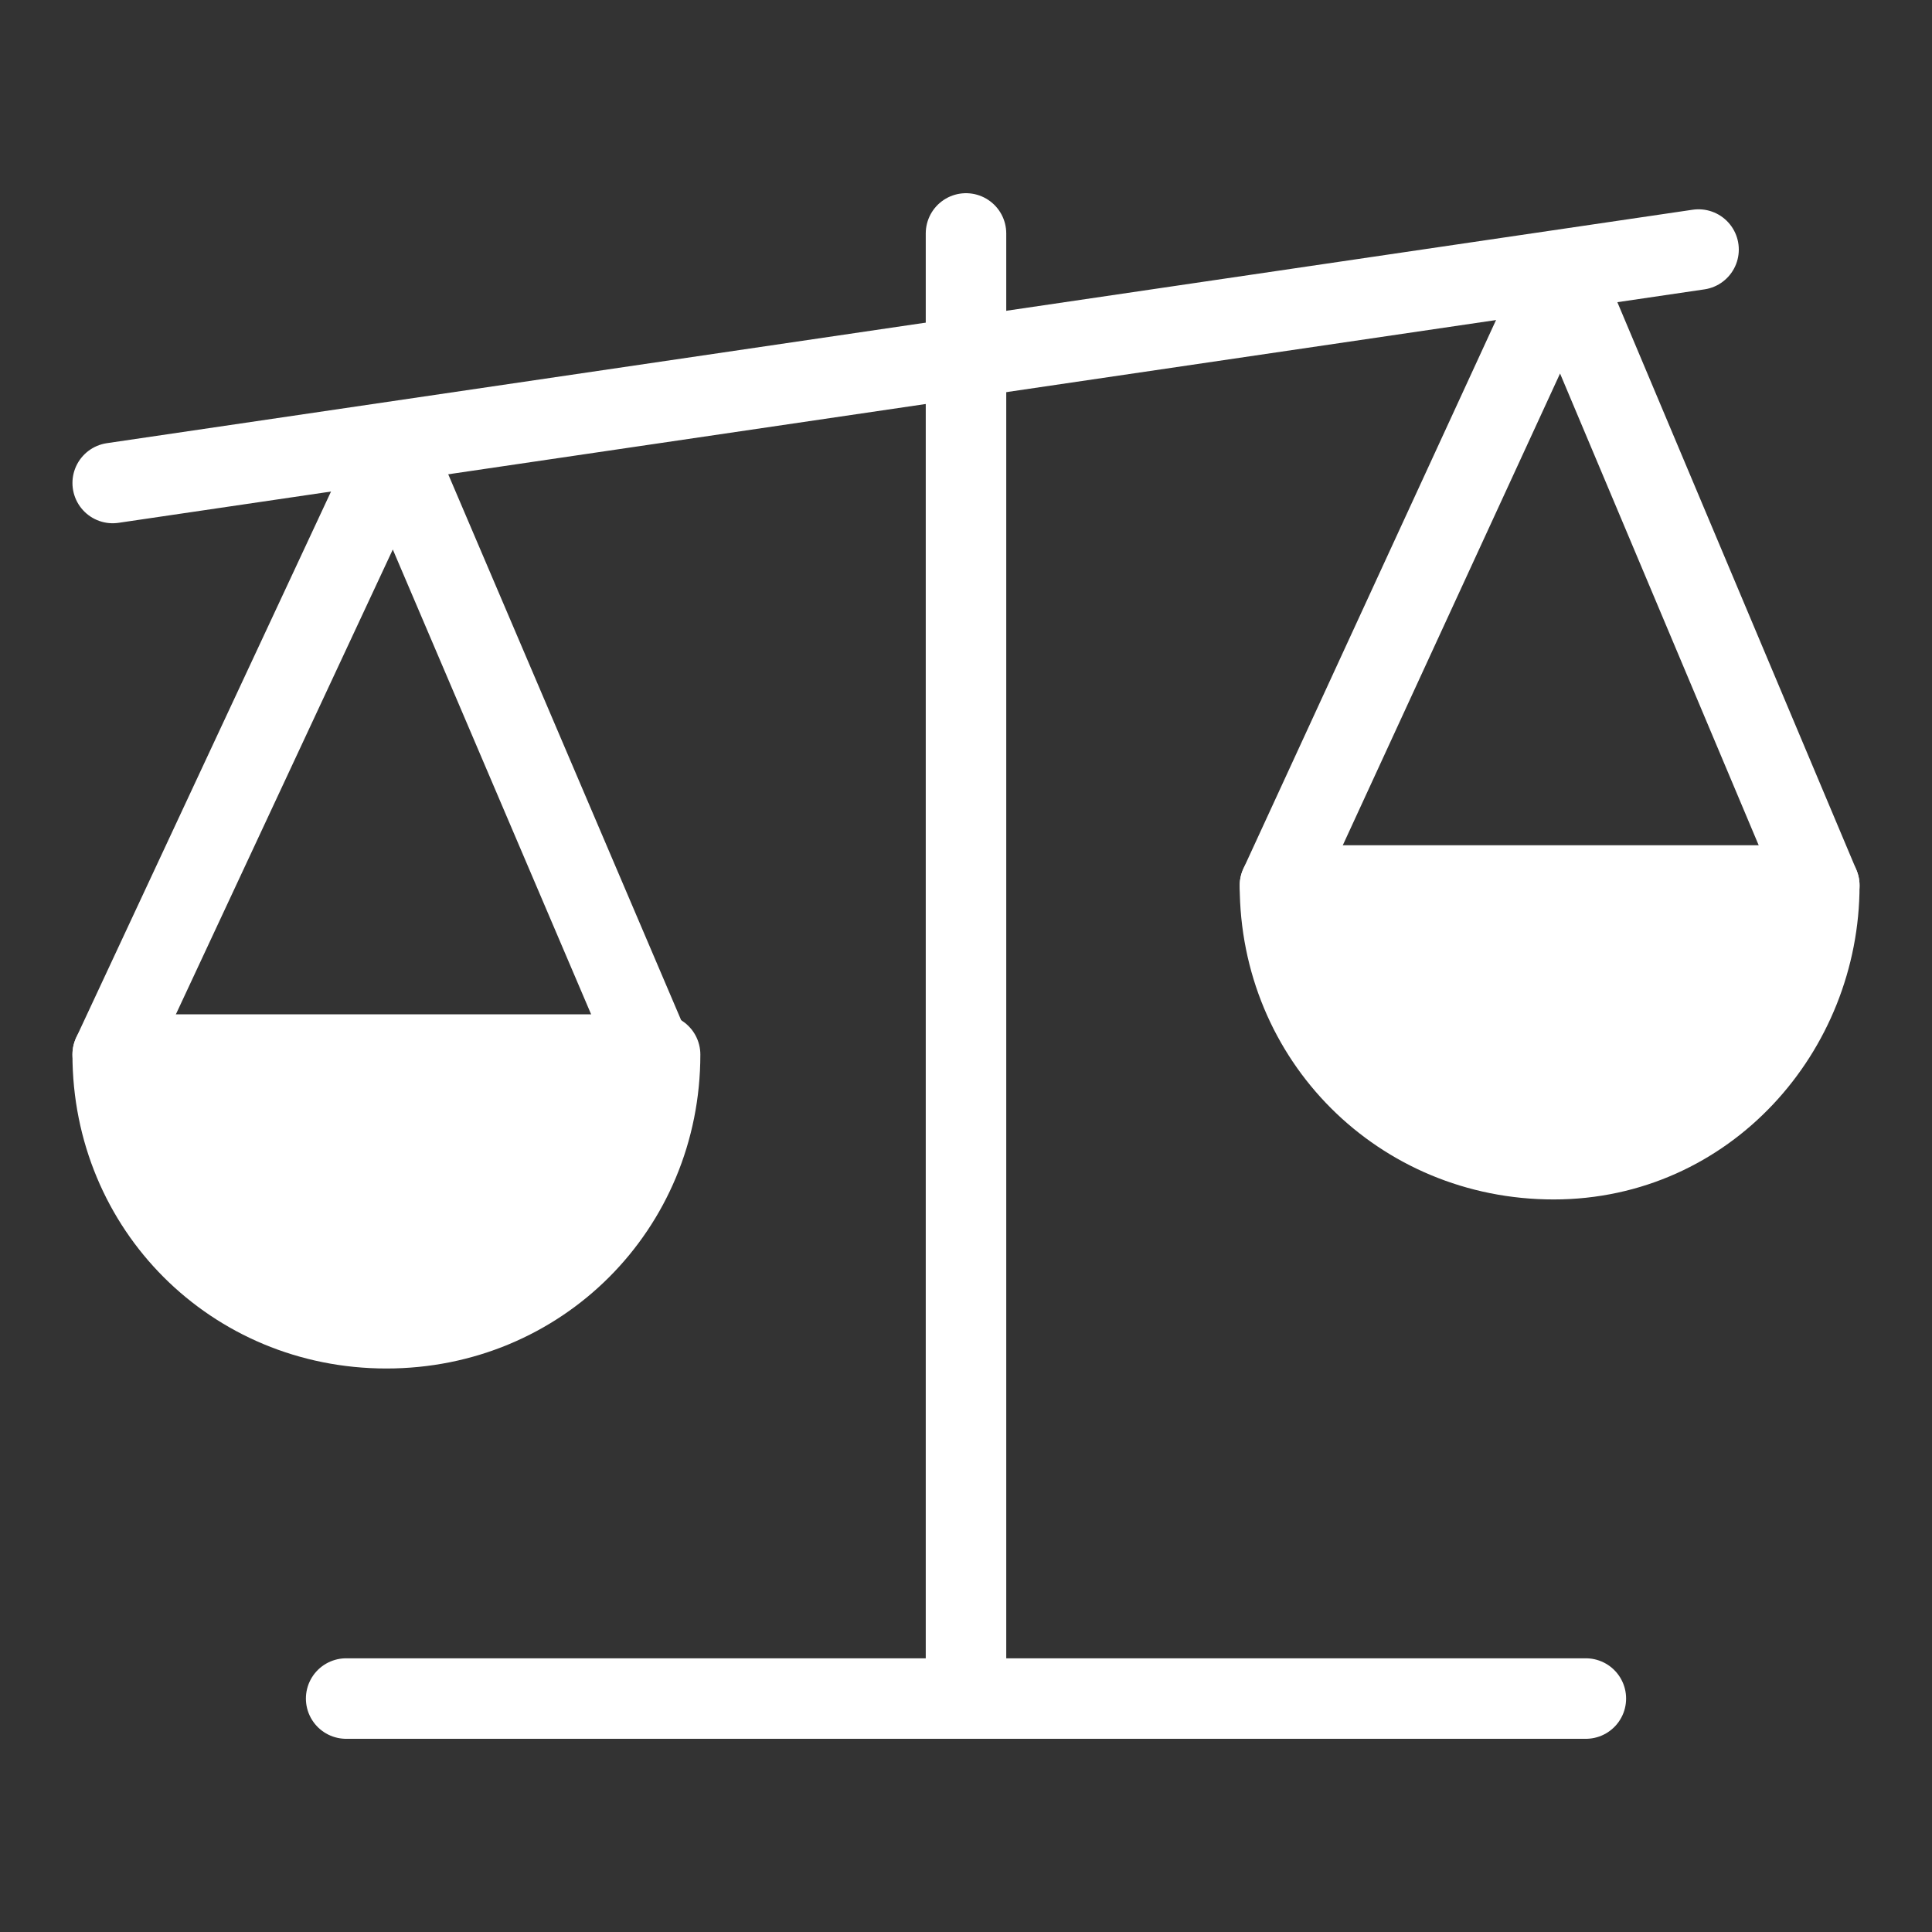 <?xml version="1.0" encoding="utf-8"?>
<!-- Generator: Adobe Illustrator 22.1.0, SVG Export Plug-In . SVG Version: 6.00 Build 0)  -->
<svg version="1.1" id="Layer_1" xmlns="http://www.w3.org/2000/svg" xmlns:xlink="http://www.w3.org/1999/xlink" x="0px" y="0px"
	 viewBox="0 0 24 24" style="enable-background:new 0 0 24 24;" xml:space="preserve">
<rect x="0" y="0" width="24" height="24" fill="#333333" stroke="none"/>
<style type="text/css">
	.st0{fill:none;stroke:#FFFFFF;stroke-linecap:round;stroke-linejoin:round;}
	.st1{fill:#FFFFFF;}
	.st2{fill:none;}
</style>
<title>Group 15</title>
<desc>Created with Sketch.</desc>
<g>
	<g id="Group-15" transform="translate(24, 8)">
		<g id="Page-1" transform="translate(1, 2)">
			<path id="Stroke-1" class="st0" d="M-13-7.1V11"/>
			<path id="Stroke-3" class="st0" d="M-20.7,11.1h15.4"/>
			<path id="Stroke-6" class="st0" d="M-3.9-6.9L-23.6-4"/>
			<path id="Fill-8" class="st1" d="M-9.1,1c0,1.9,1.5,3.4,3.4,3.4S-2.4,2.8-2.4,1H-9.1z"/>
			<path id="Stroke-10" class="st0" d="M-9.1,1c0,1.9,1.5,3.4,3.4,3.4S-2.4,2.8-2.4,1H-9.1z"/>
			<polyline id="Stroke-12" class="st0" points="-2.4,1 -5.6,-6.6 -9.1,1 			"/>
			<path id="Fill-14" class="st1" d="M-23.6,3.1c0,1.9,1.5,3.4,3.4,3.4s3.4-1.5,3.4-3.4H-23.6z"/>
			<path id="Stroke-16" class="st0" d="M-23.6,3.1c0,1.9,1.5,3.4,3.4,3.4s3.4-1.5,3.4-3.4H-23.6z"/>
			<polyline id="Stroke-18" class="st0" points="-16.9,3.1 -20.1,-4.4 -23.6,3.1 			"/>
		</g>
	</g>
	<rect class="st2" width="24" height="24"/>
</g>
</svg>
